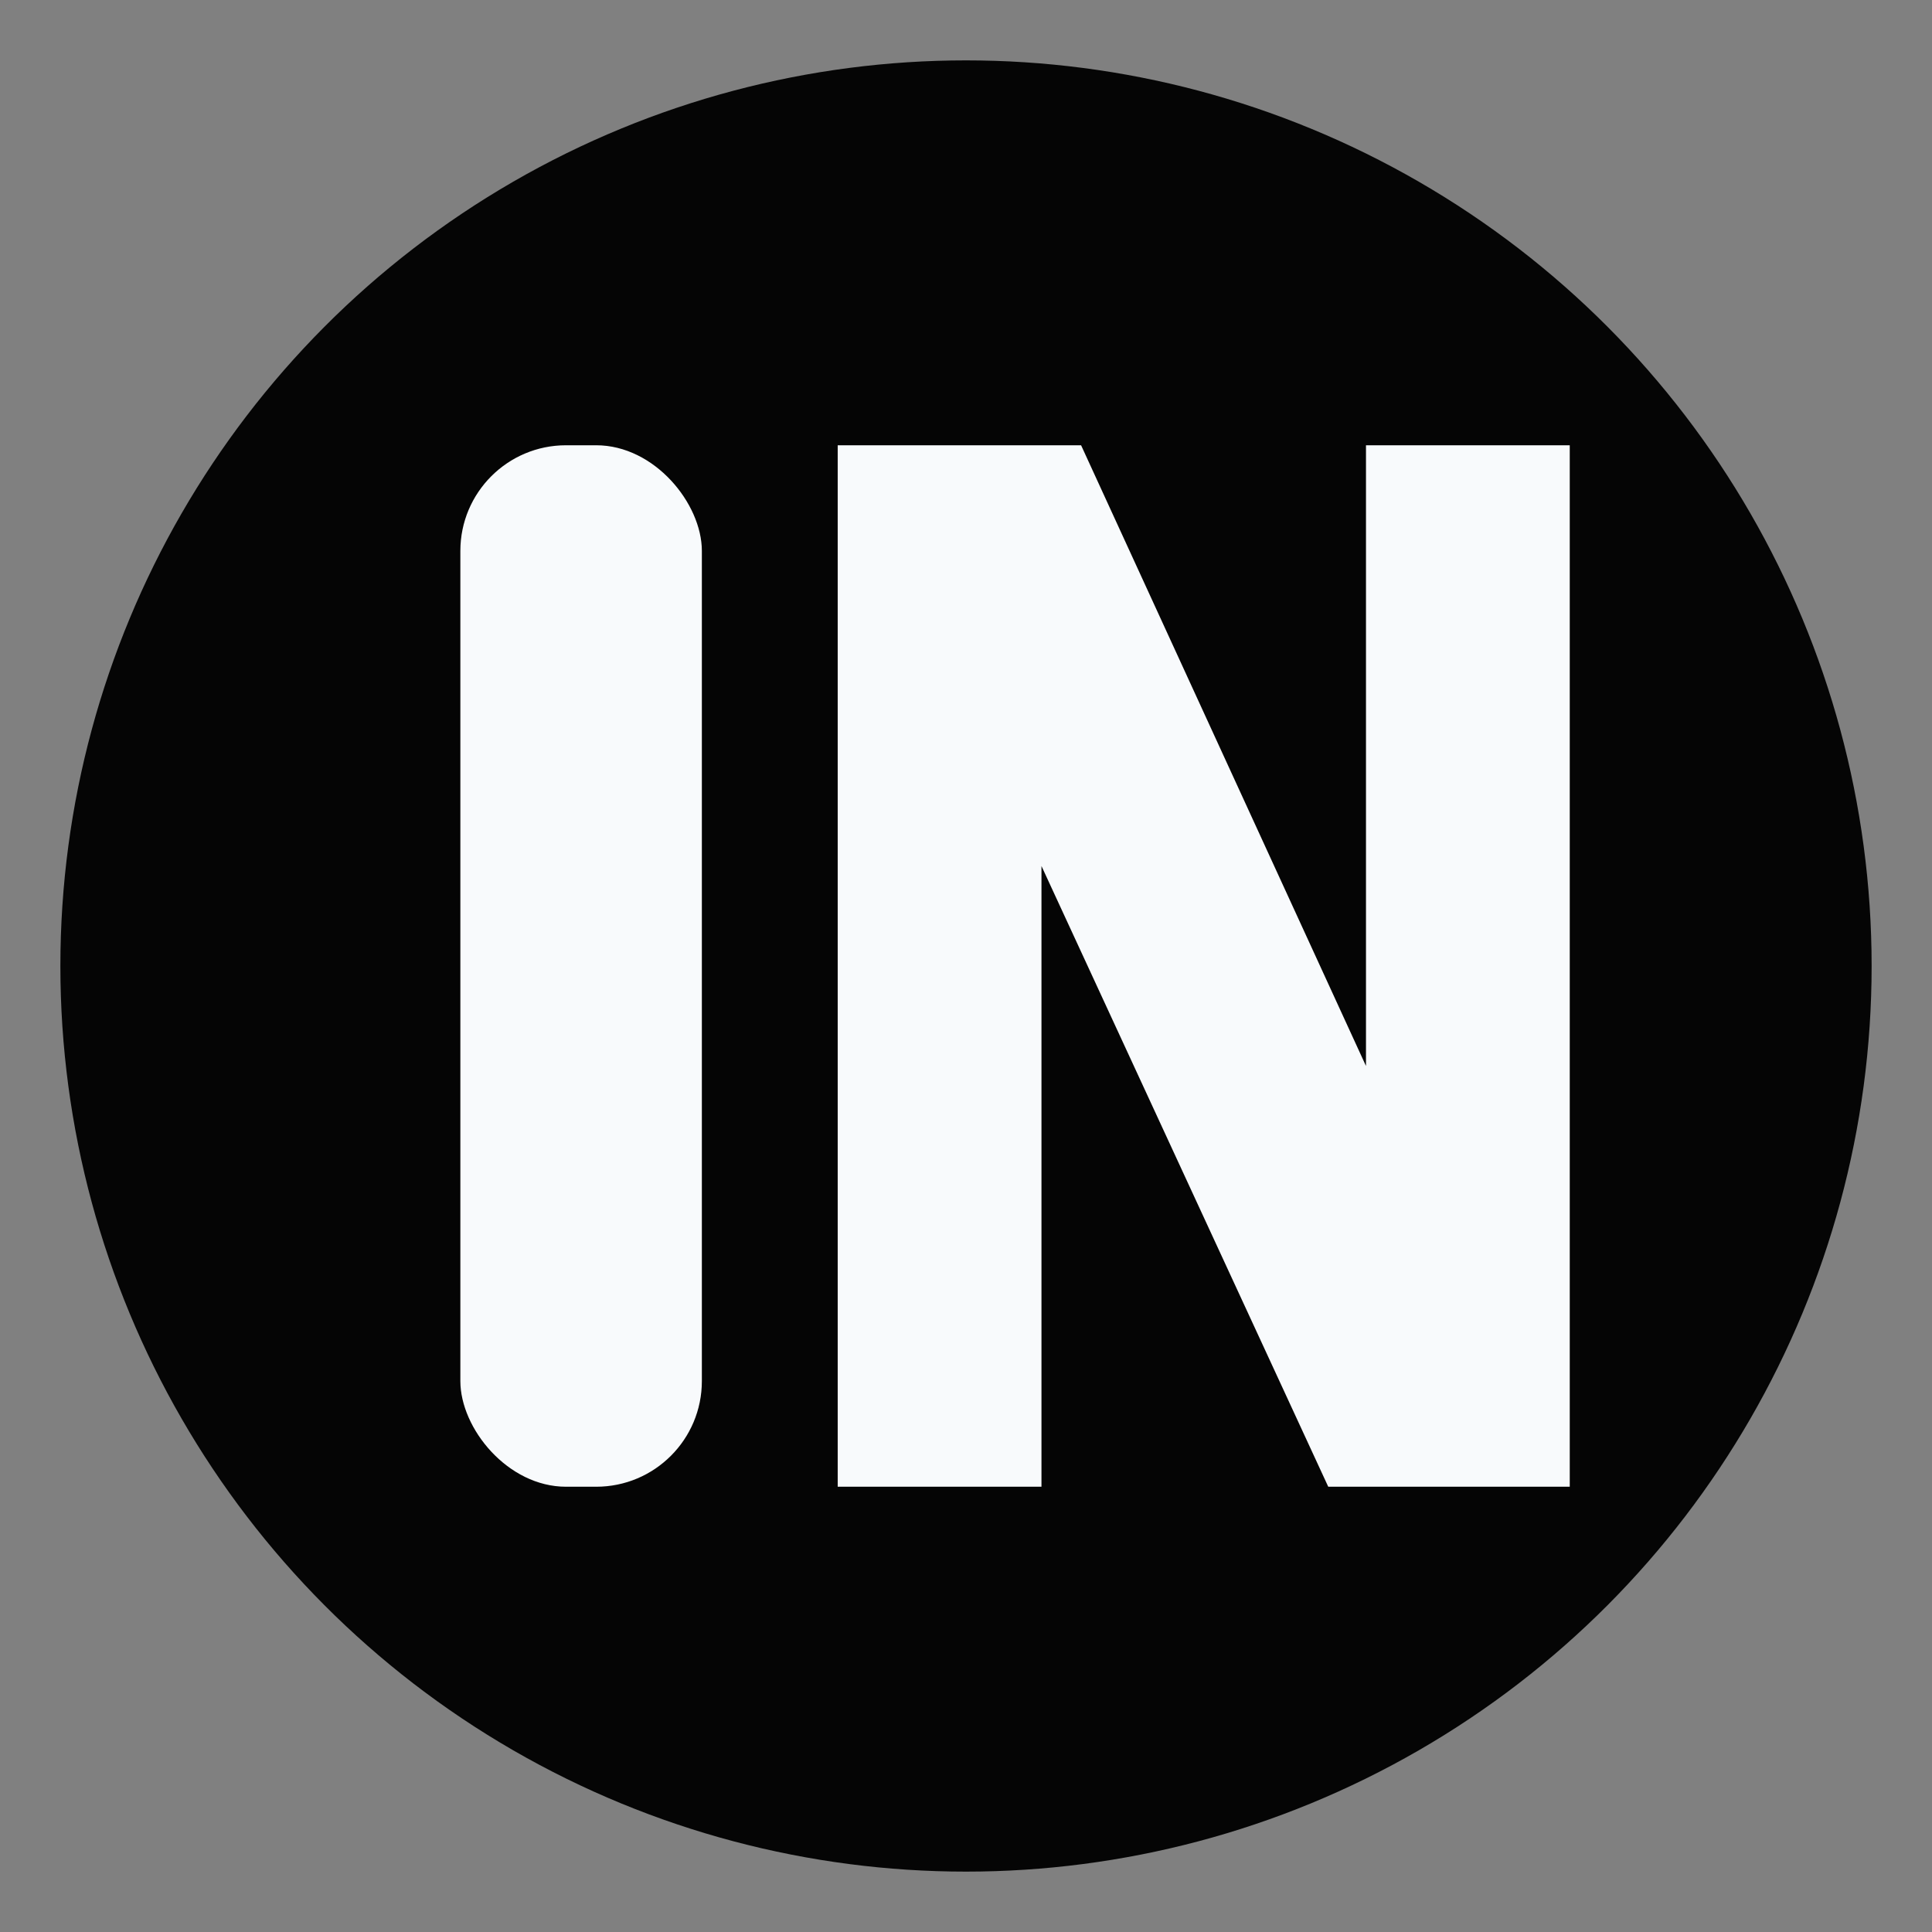 <svg width="512" height="512" viewBox="0 0 512 512" fill="none" xmlns="http://www.w3.org/2000/svg">
  <rect x="0" y="0" width="512" height="512" fill="#808080" stroke="none"/>
  <circle cx="256" cy="256" r="240" fill="#050505" />
  <rect x="122" y="118" width="64" height="276" rx="28" fill="#F8FAFC" />
  <path
    d="M222 118H286.5L362 282.5V118H416V394H352L276 229.5V394H222V118Z"
    fill="#F8FAFC"
  />
</svg>
